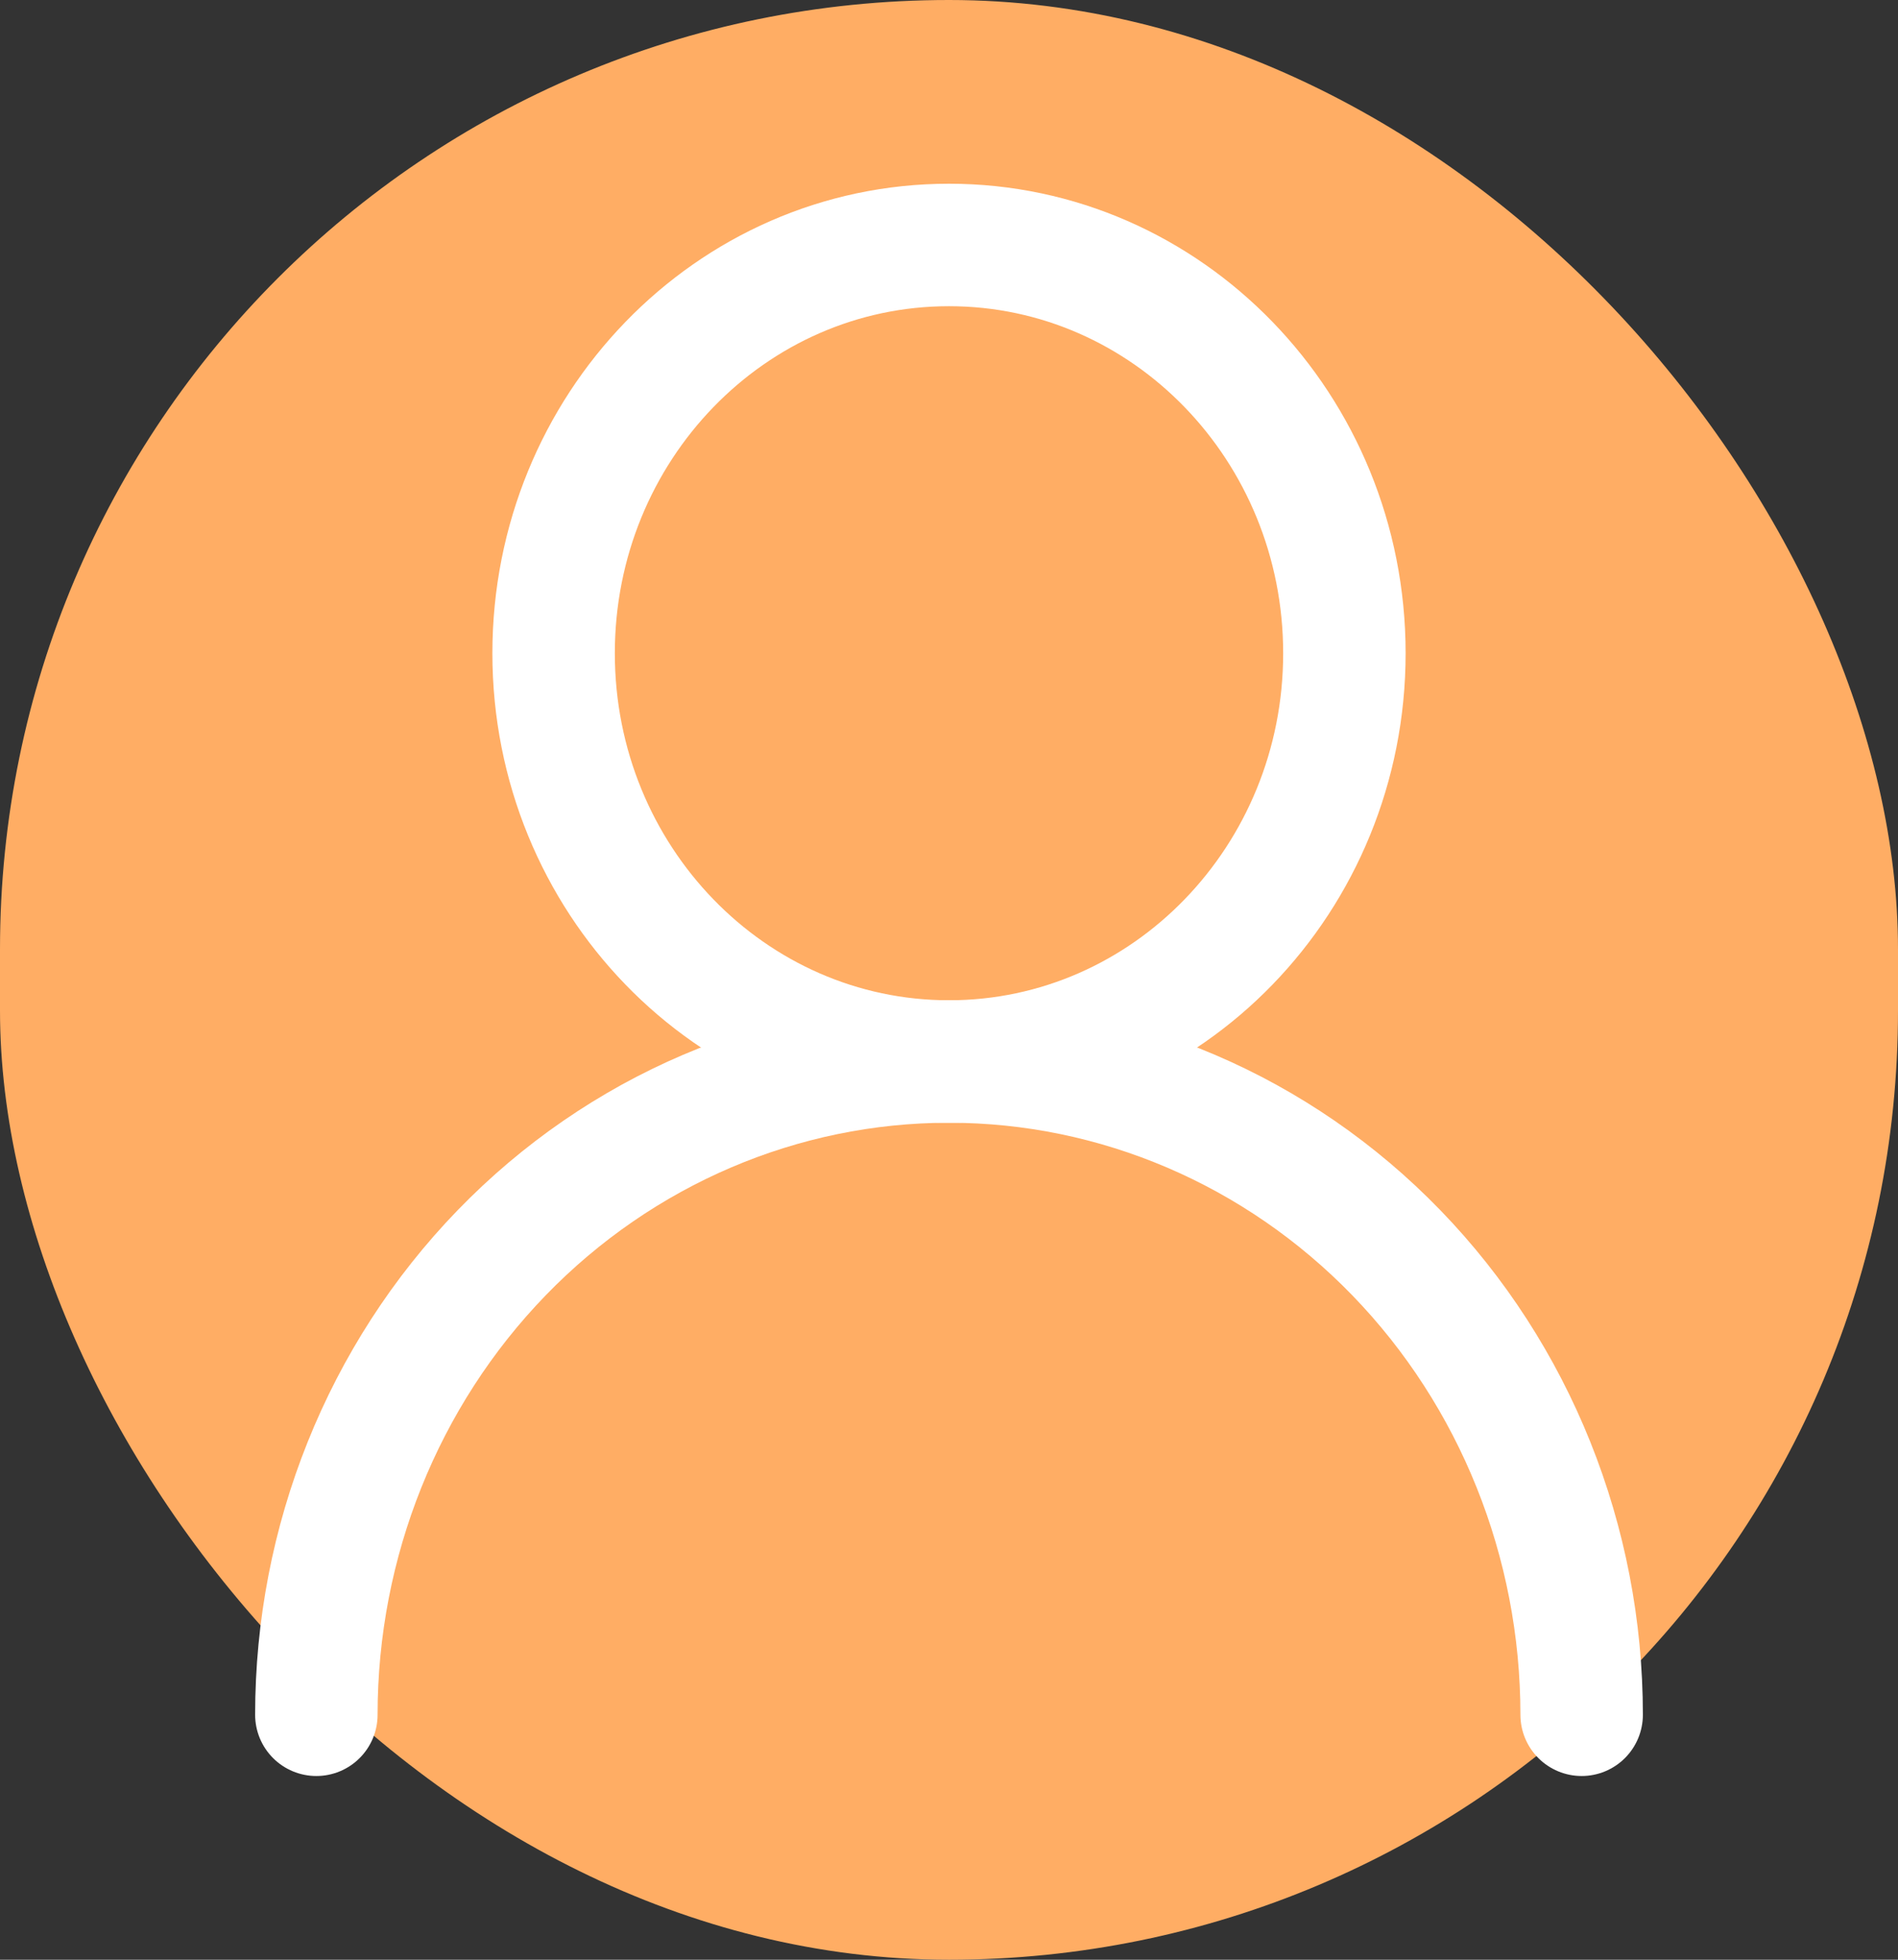 <svg width="31" height="32" viewBox="0 0 31 32" fill="none" xmlns="http://www.w3.org/2000/svg">
<rect x="0" y="0" width="31" height="32" fill="#333333" stroke="none"/>
<rect width="31" height="32" rx="15.5" fill="#FFAD64"/>
<path d="M15.5 17.333C19.067 17.333 21.958 14.349 21.958 10.667C21.958 6.985 19.067 4 15.5 4C11.933 4 9.042 6.985 9.042 10.667C9.042 14.349 11.933 17.333 15.5 17.333Z" stroke="white" stroke-width="2" stroke-linecap="round" stroke-linejoin="round"/>
<path d="M25.833 28C25.833 25.171 24.745 22.458 22.807 20.457C20.869 18.457 18.241 17.333 15.5 17.333C12.759 17.333 10.131 18.457 8.193 20.457C6.255 22.458 5.167 25.171 5.167 28" stroke="white" stroke-width="2" stroke-linecap="round" stroke-linejoin="round"/>
</svg>
